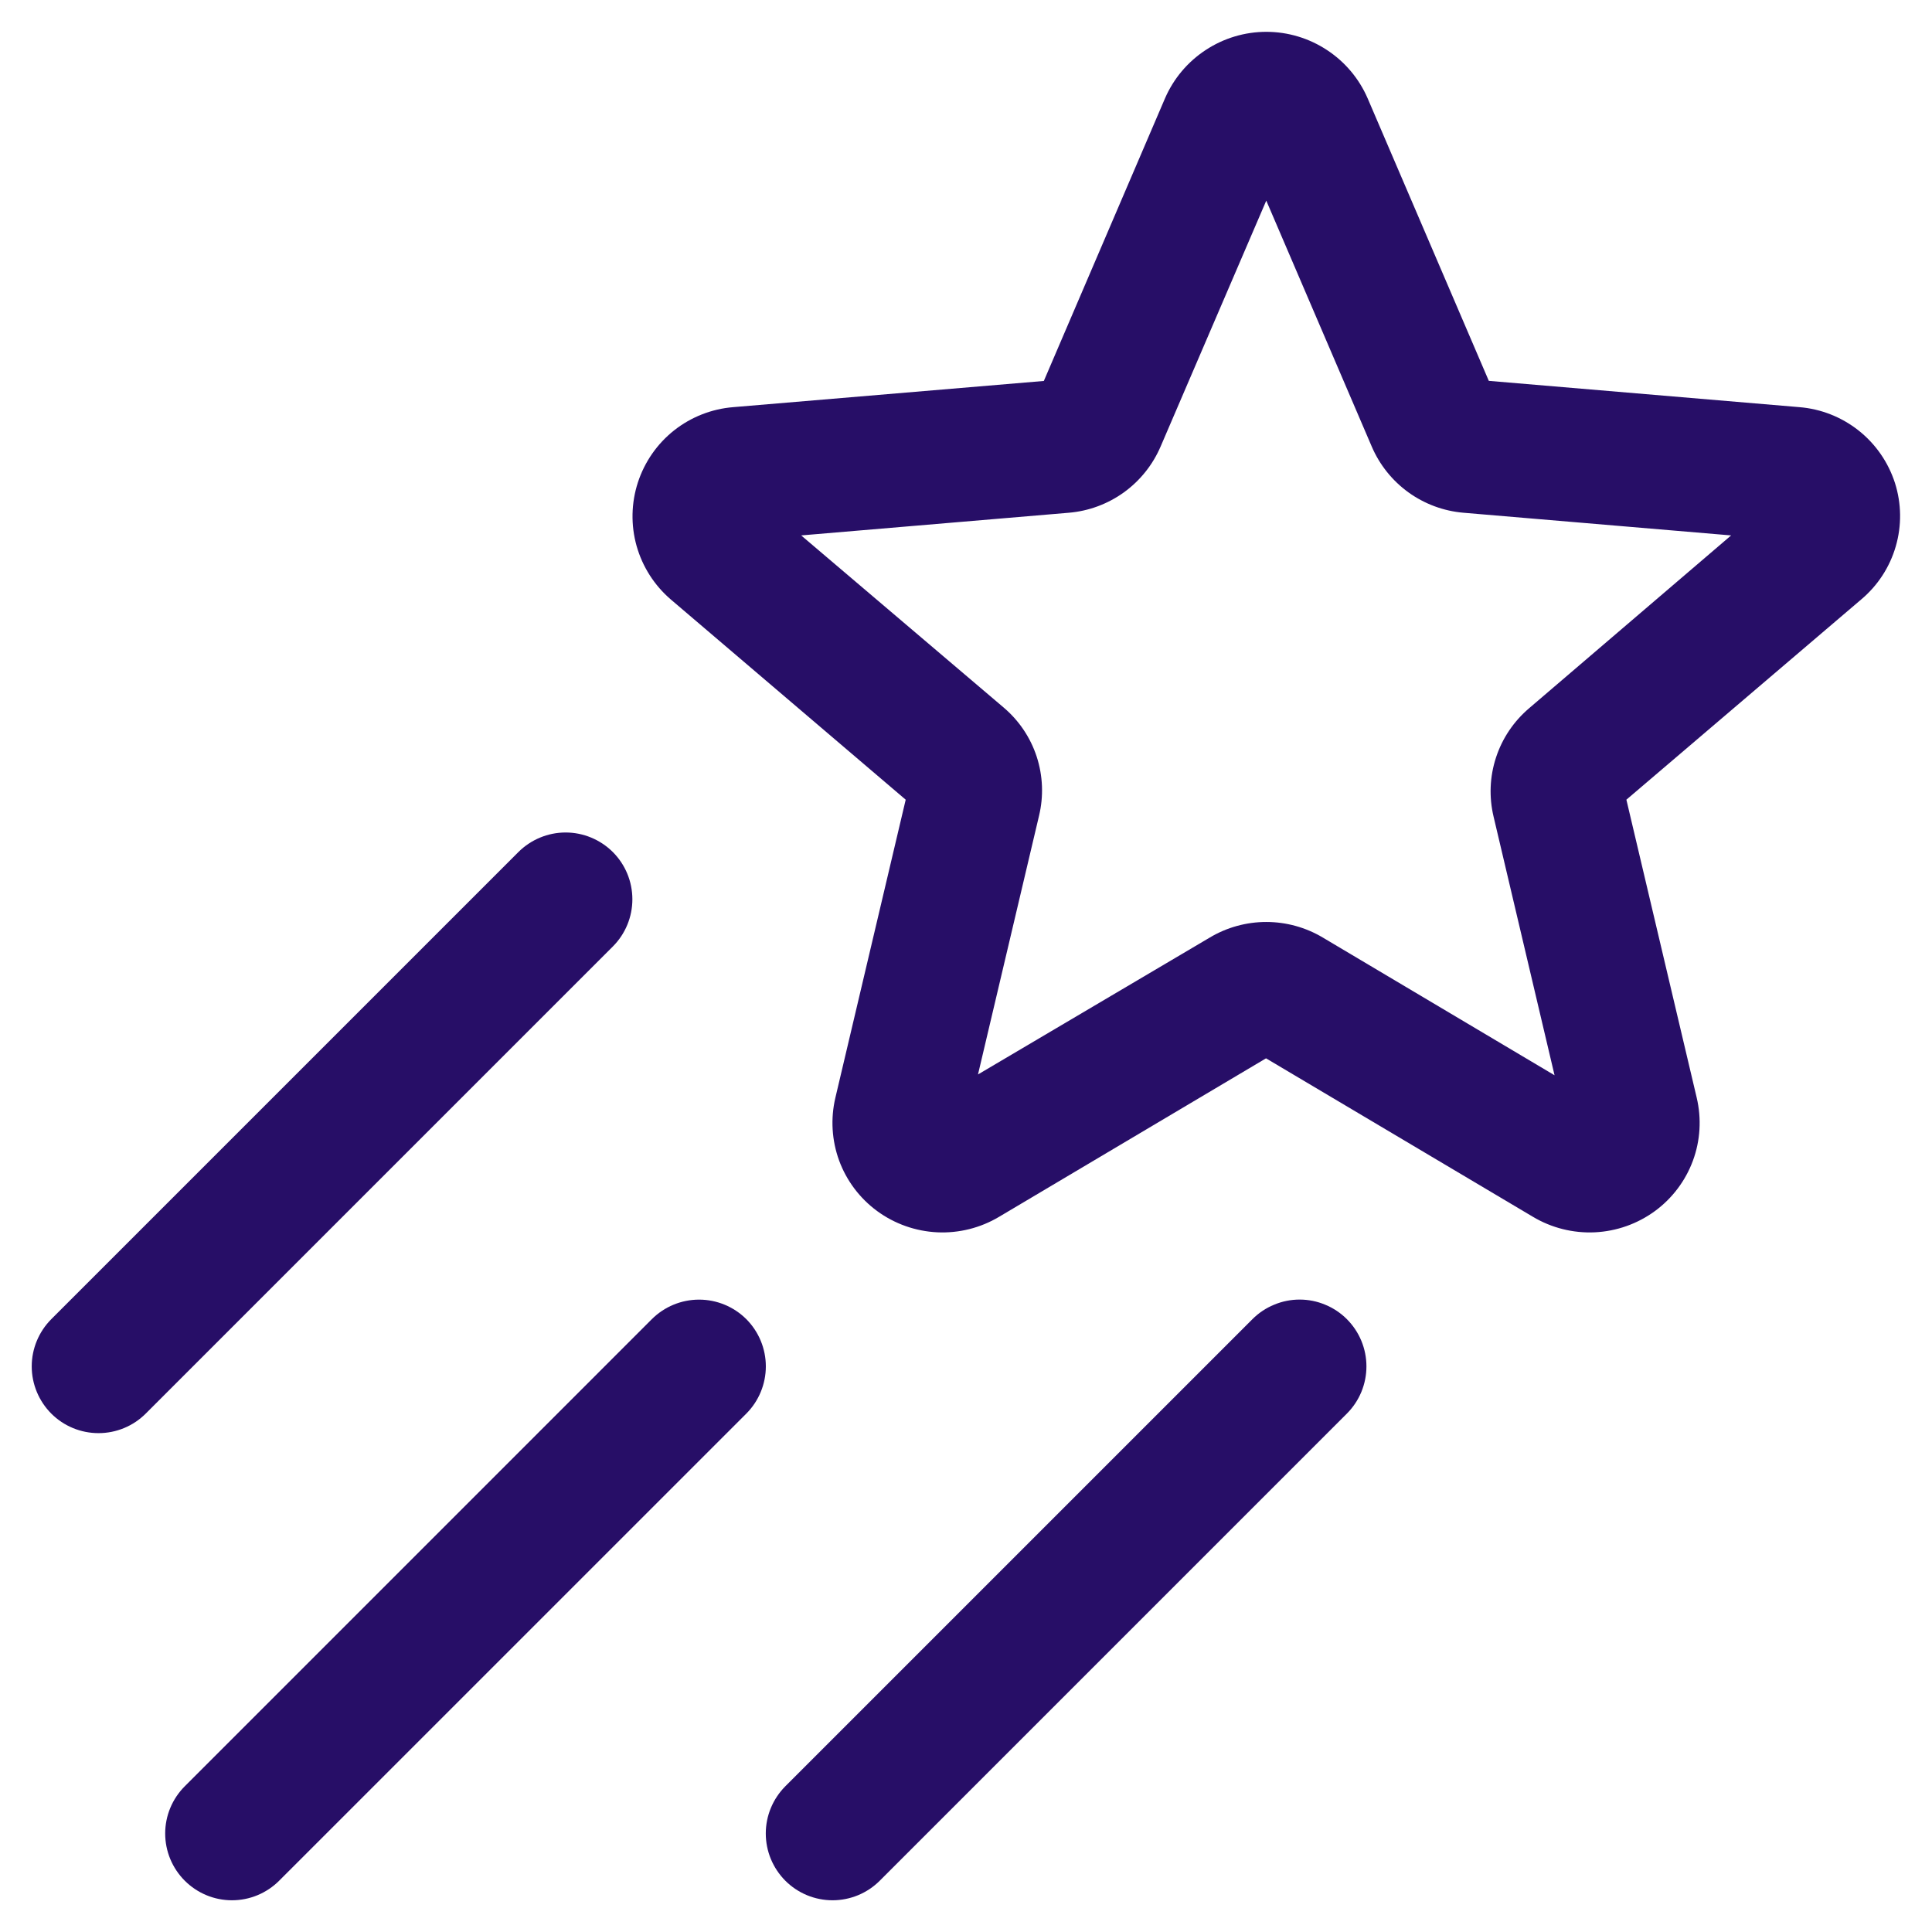<svg xmlns="http://www.w3.org/2000/svg" width="38" height="38" viewBox="0 0 38 38" fill="none">
<path d="M37.272 9.501C37.141 9.094 36.893 8.734 36.557 8.468C36.222 8.203 35.816 8.042 35.39 8.008L29.283 7.491L26.901 1.937C26.733 1.548 26.455 1.217 26.1 0.984C25.746 0.751 25.331 0.626 24.907 0.626C24.483 0.626 24.068 0.751 23.714 0.984C23.359 1.217 23.081 1.548 22.913 1.937L20.531 7.493L14.423 8.008C13.998 8.042 13.594 8.201 13.26 8.464C12.926 8.728 12.678 9.085 12.546 9.49C12.415 9.894 12.406 10.329 12.521 10.738C12.637 11.148 12.871 11.514 13.194 11.791L17.814 15.729L16.431 21.59C16.334 22.001 16.36 22.432 16.505 22.828C16.651 23.224 16.911 23.569 17.251 23.819C17.596 24.072 18.007 24.217 18.434 24.238C18.861 24.258 19.284 24.152 19.651 23.933L24.901 20.816L30.151 23.933C30.518 24.152 30.942 24.258 31.369 24.238C31.796 24.217 32.207 24.072 32.552 23.819C32.892 23.569 33.152 23.224 33.298 22.828C33.444 22.432 33.469 22.001 33.372 21.59L31.989 15.729L36.607 11.791C36.932 11.518 37.169 11.155 37.287 10.747C37.406 10.339 37.4 9.905 37.272 9.501ZM30.076 13.93C29.774 14.187 29.548 14.521 29.425 14.898C29.301 15.274 29.285 15.678 29.377 16.063L30.576 21.149L26.019 18.441C25.682 18.24 25.298 18.134 24.906 18.134C24.515 18.134 24.13 18.24 23.794 18.441L19.236 21.133L20.436 16.047C20.529 15.662 20.513 15.258 20.39 14.881C20.267 14.505 20.041 14.17 19.738 13.914L15.758 10.531L21.023 10.085C21.414 10.052 21.788 9.913 22.106 9.684C22.424 9.454 22.673 9.143 22.828 8.782L24.906 3.946L26.98 8.782C27.134 9.142 27.384 9.454 27.702 9.684C28.02 9.913 28.394 10.052 28.785 10.085L34.049 10.531L30.076 13.93ZM12.054 18.616L2.866 27.804C2.62 28.05 2.286 28.188 1.938 28.188C1.589 28.188 1.255 28.05 1.009 27.804C0.763 27.557 0.624 27.223 0.624 26.875C0.624 26.527 0.763 26.193 1.009 25.946L10.196 16.759C10.443 16.513 10.777 16.374 11.125 16.374C11.473 16.374 11.807 16.513 12.054 16.759C12.3 17.005 12.438 17.339 12.438 17.688C12.438 18.036 12.3 18.37 12.054 18.616ZM14.679 27.804L5.491 36.991C5.369 37.113 5.224 37.21 5.065 37.276C4.906 37.342 4.735 37.376 4.562 37.376C4.39 37.376 4.219 37.342 4.06 37.276C3.901 37.21 3.756 37.113 3.634 36.991C3.512 36.869 3.415 36.724 3.349 36.565C3.283 36.406 3.249 36.235 3.249 36.062C3.249 35.89 3.283 35.719 3.349 35.56C3.415 35.401 3.512 35.256 3.634 35.134L12.821 25.946C13.068 25.7 13.402 25.562 13.75 25.562C14.098 25.562 14.432 25.7 14.679 25.946C14.925 26.193 15.063 26.527 15.063 26.875C15.063 27.223 14.925 27.557 14.679 27.804ZM26.491 25.946C26.613 26.068 26.71 26.213 26.776 26.372C26.842 26.532 26.876 26.703 26.876 26.875C26.876 27.047 26.842 27.218 26.776 27.378C26.71 27.537 26.613 27.682 26.491 27.804L17.304 36.991C17.182 37.113 17.037 37.21 16.878 37.276C16.718 37.342 16.547 37.376 16.375 37.376C16.203 37.376 16.032 37.342 15.872 37.276C15.713 37.21 15.568 37.113 15.446 36.991C15.325 36.869 15.228 36.724 15.162 36.565C15.096 36.406 15.062 36.235 15.062 36.062C15.062 35.89 15.096 35.719 15.162 35.56C15.228 35.401 15.325 35.256 15.446 35.134L24.634 25.946C24.756 25.824 24.901 25.727 25.06 25.662C25.219 25.595 25.39 25.561 25.562 25.561C25.735 25.561 25.906 25.595 26.065 25.662C26.224 25.727 26.369 25.824 26.491 25.946Z" fill="#270E67"/>
</svg>